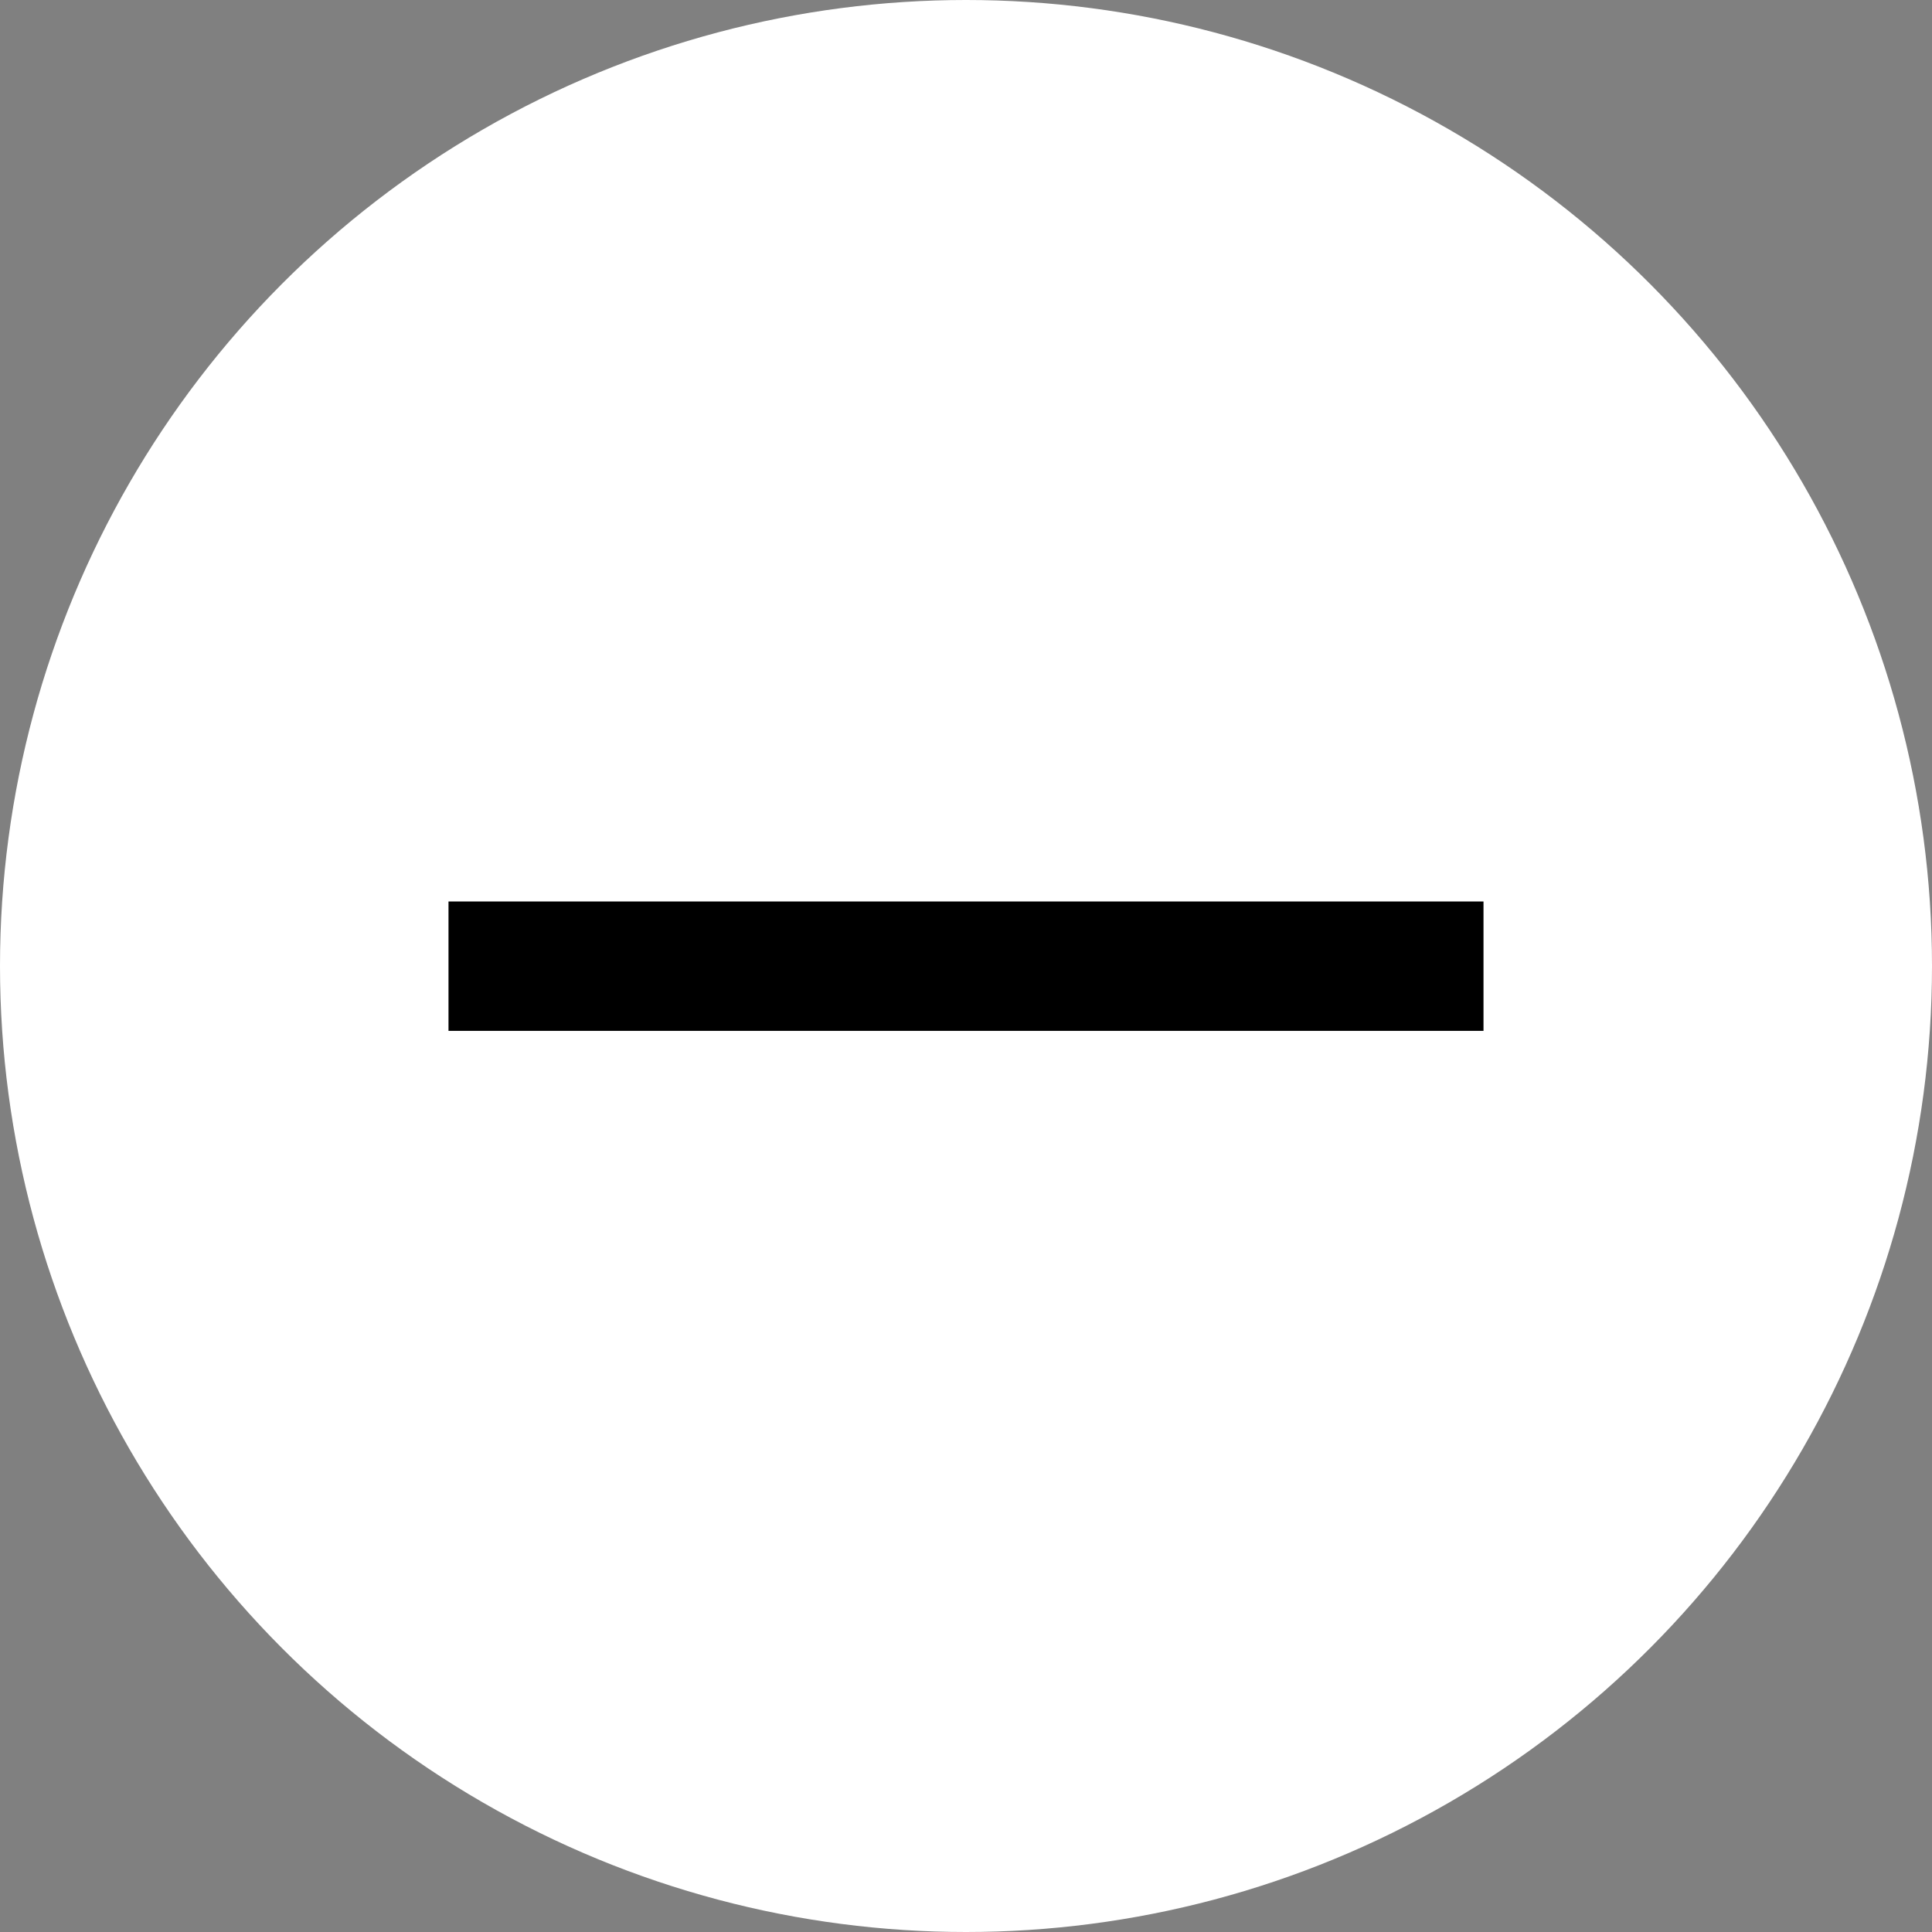 <svg width="28" height="28" viewBox="0 0 28 28" fill="none" xmlns="http://www.w3.org/2000/svg">
<rect x="0" y="0" width="28" height="28" fill="#808080" stroke="none"/>
<circle cx="14" cy="14" r="13.5" fill="white" stroke="white"/>
<path d="M14.442 13.565H13.567L7 13.565V14.44H13.567H14.442L21 14.44V13.565L14.442 13.565Z" fill="black" stroke="black"/>
</svg>

